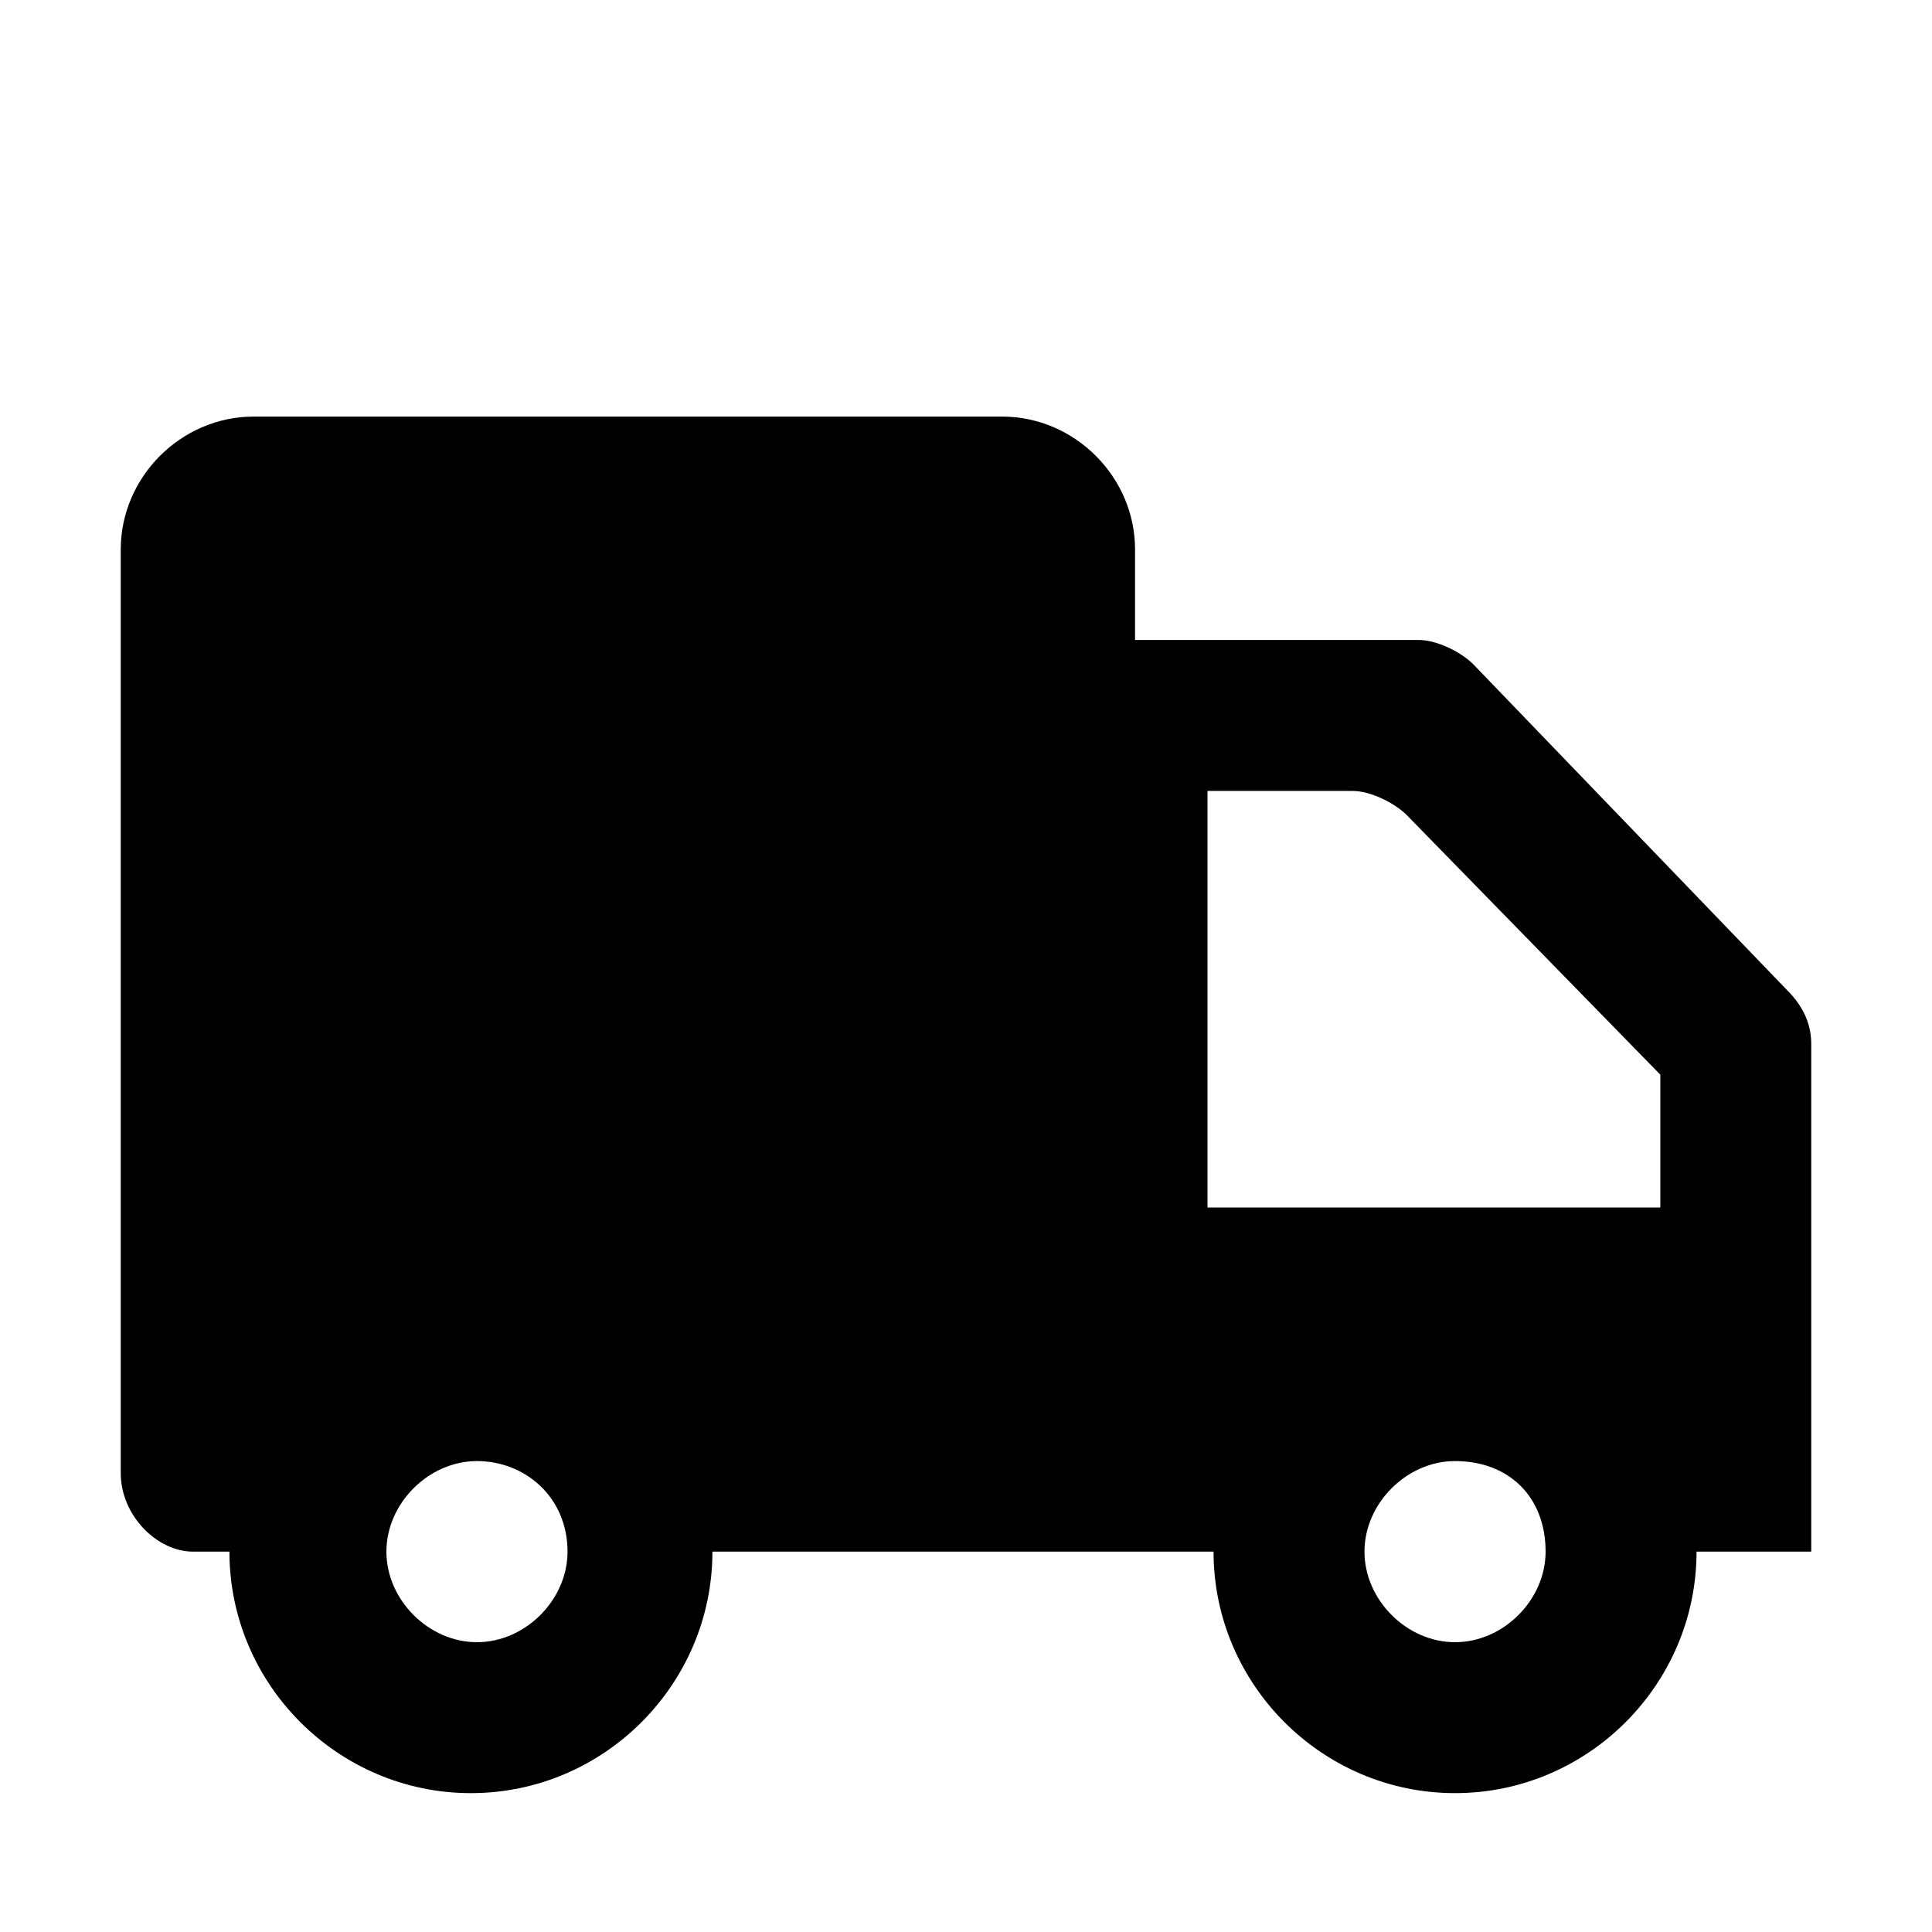 <?xml version="1.0" encoding="utf-8"?>
<!-- Generator: Adobe Illustrator 19.0.0, SVG Export Plug-In . SVG Version: 6.00 Build 0)  -->
<svg version="1.1" id="图层_1" xmlns="http://www.w3.org/2000/svg" xmlns:xlink="http://www.w3.org/1999/xlink" x="0px" y="0px"
	 viewBox="0 -4 32 32" style="enable-background:new 0 -4 32 32;" xml:space="preserve">
<path d="M29.6,12.4L24.4,7c-0.2-0.2-0.6-0.4-0.9-0.4h-4.7V5.1c0-1.2-1-2.2-2.2-2.2H4.2C3,2.9,2,3.9,2,5.1v15.3
	c0,0.7,0.6,1.3,1.2,1.3h0.6c0,2.2,1.8,4,4,4s4-1.8,4-4h8.3c0,2.2,1.8,4,4,4c2.2,0,4-1.8,4-4H30v-8.4C30,13,29.9,12.7,29.6,12.4z
	 M7.9,23.2c-0.8,0-1.5-0.7-1.5-1.5s0.7-1.5,1.5-1.5c0.8,0,1.5,0.6,1.5,1.5C9.4,22.5,8.7,23.2,7.9,23.2z M24.1,23.2
	c-0.8,0-1.5-0.7-1.5-1.5s0.7-1.5,1.5-1.5c0.9,0,1.5,0.6,1.5,1.5C25.6,22.5,24.9,23.2,24.1,23.2z M27.5,16H20V9.1h2.4
	c0.3,0,0.7,0.2,0.9,0.4l4.2,4.3V16z"/>
</svg>
